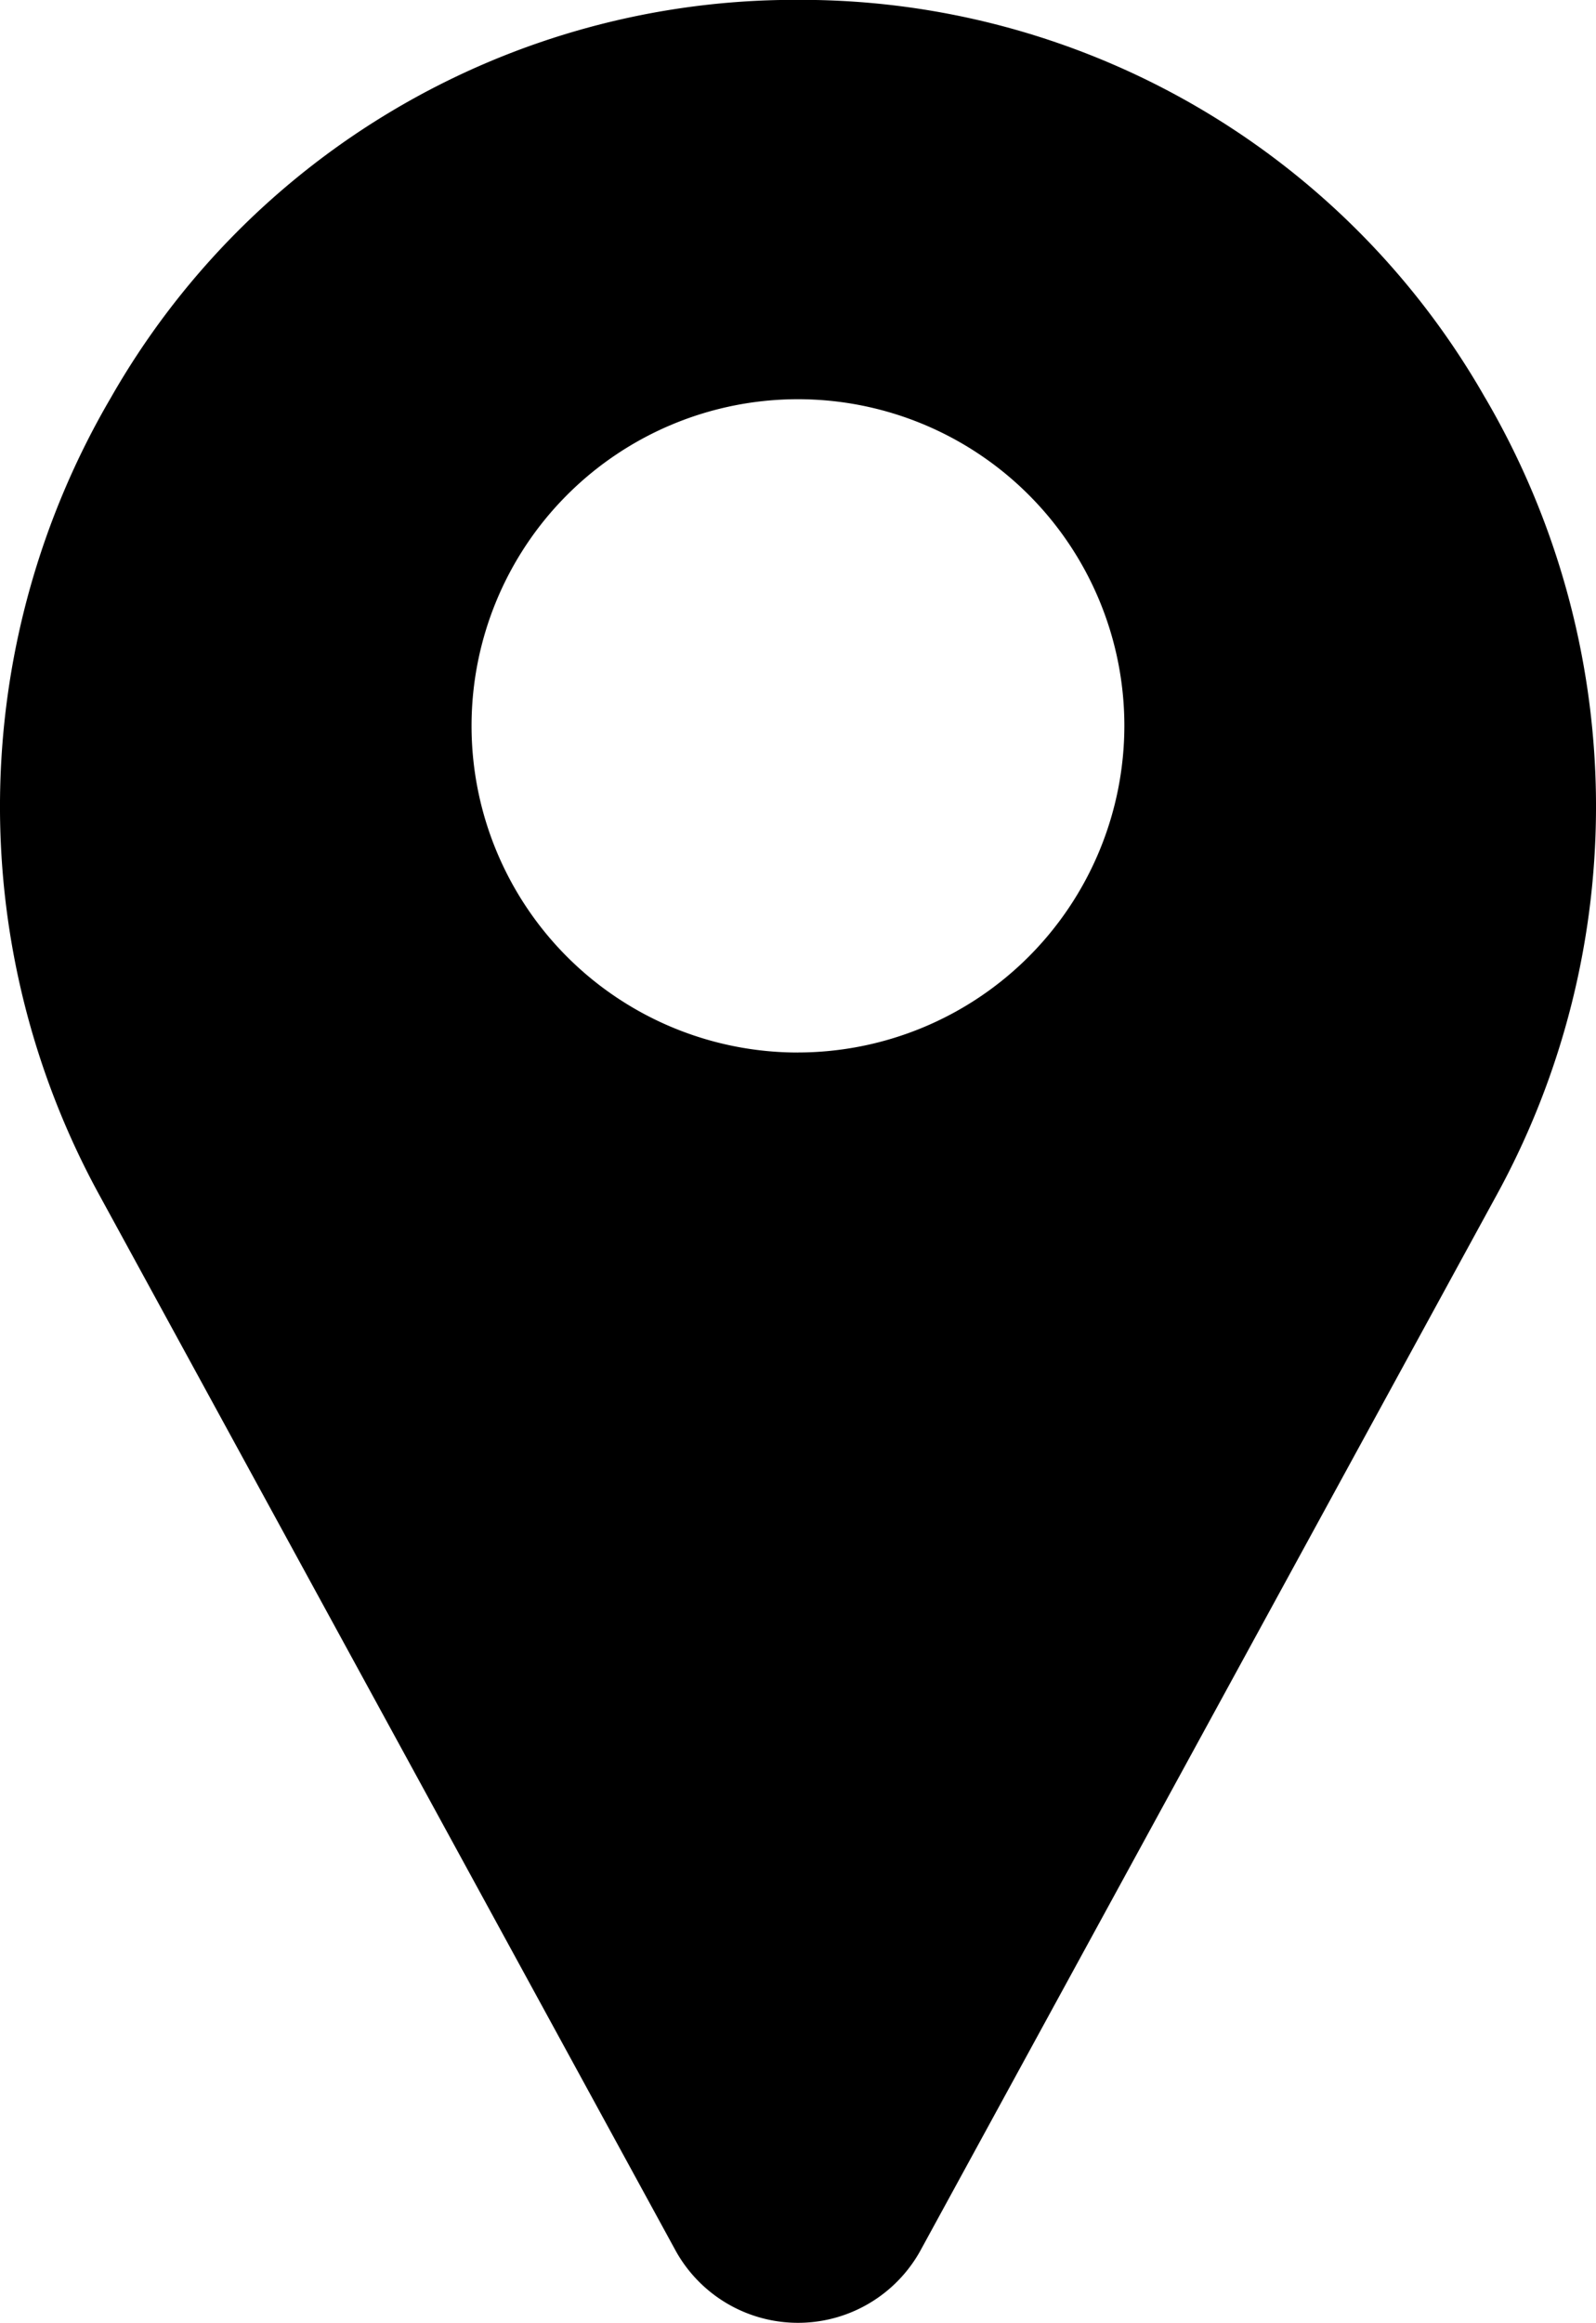 <svg xmlns="http://www.w3.org/2000/svg" width="36.232" height="52.692" viewBox="0 0 36.232 52.692"><g transform="translate(-79.968 0)"><path d="M113.683,9.023A17.881,17.881,0,0,0,98.489,0C98.219,0,97.948,0,97.678,0A17.881,17.881,0,0,0,82.484,9.023a18.344,18.344,0,0,0-.239,18.125L95.311,51.064l.018.032a3.176,3.176,0,0,0,5.51,0l.018-.032,13.066-23.916a18.344,18.344,0,0,0-.239-18.125Zm-15.6,14.853a7.41,7.41,0,1,1,7.41-7.41A7.418,7.418,0,0,1,98.084,23.875Z"/></g></svg>